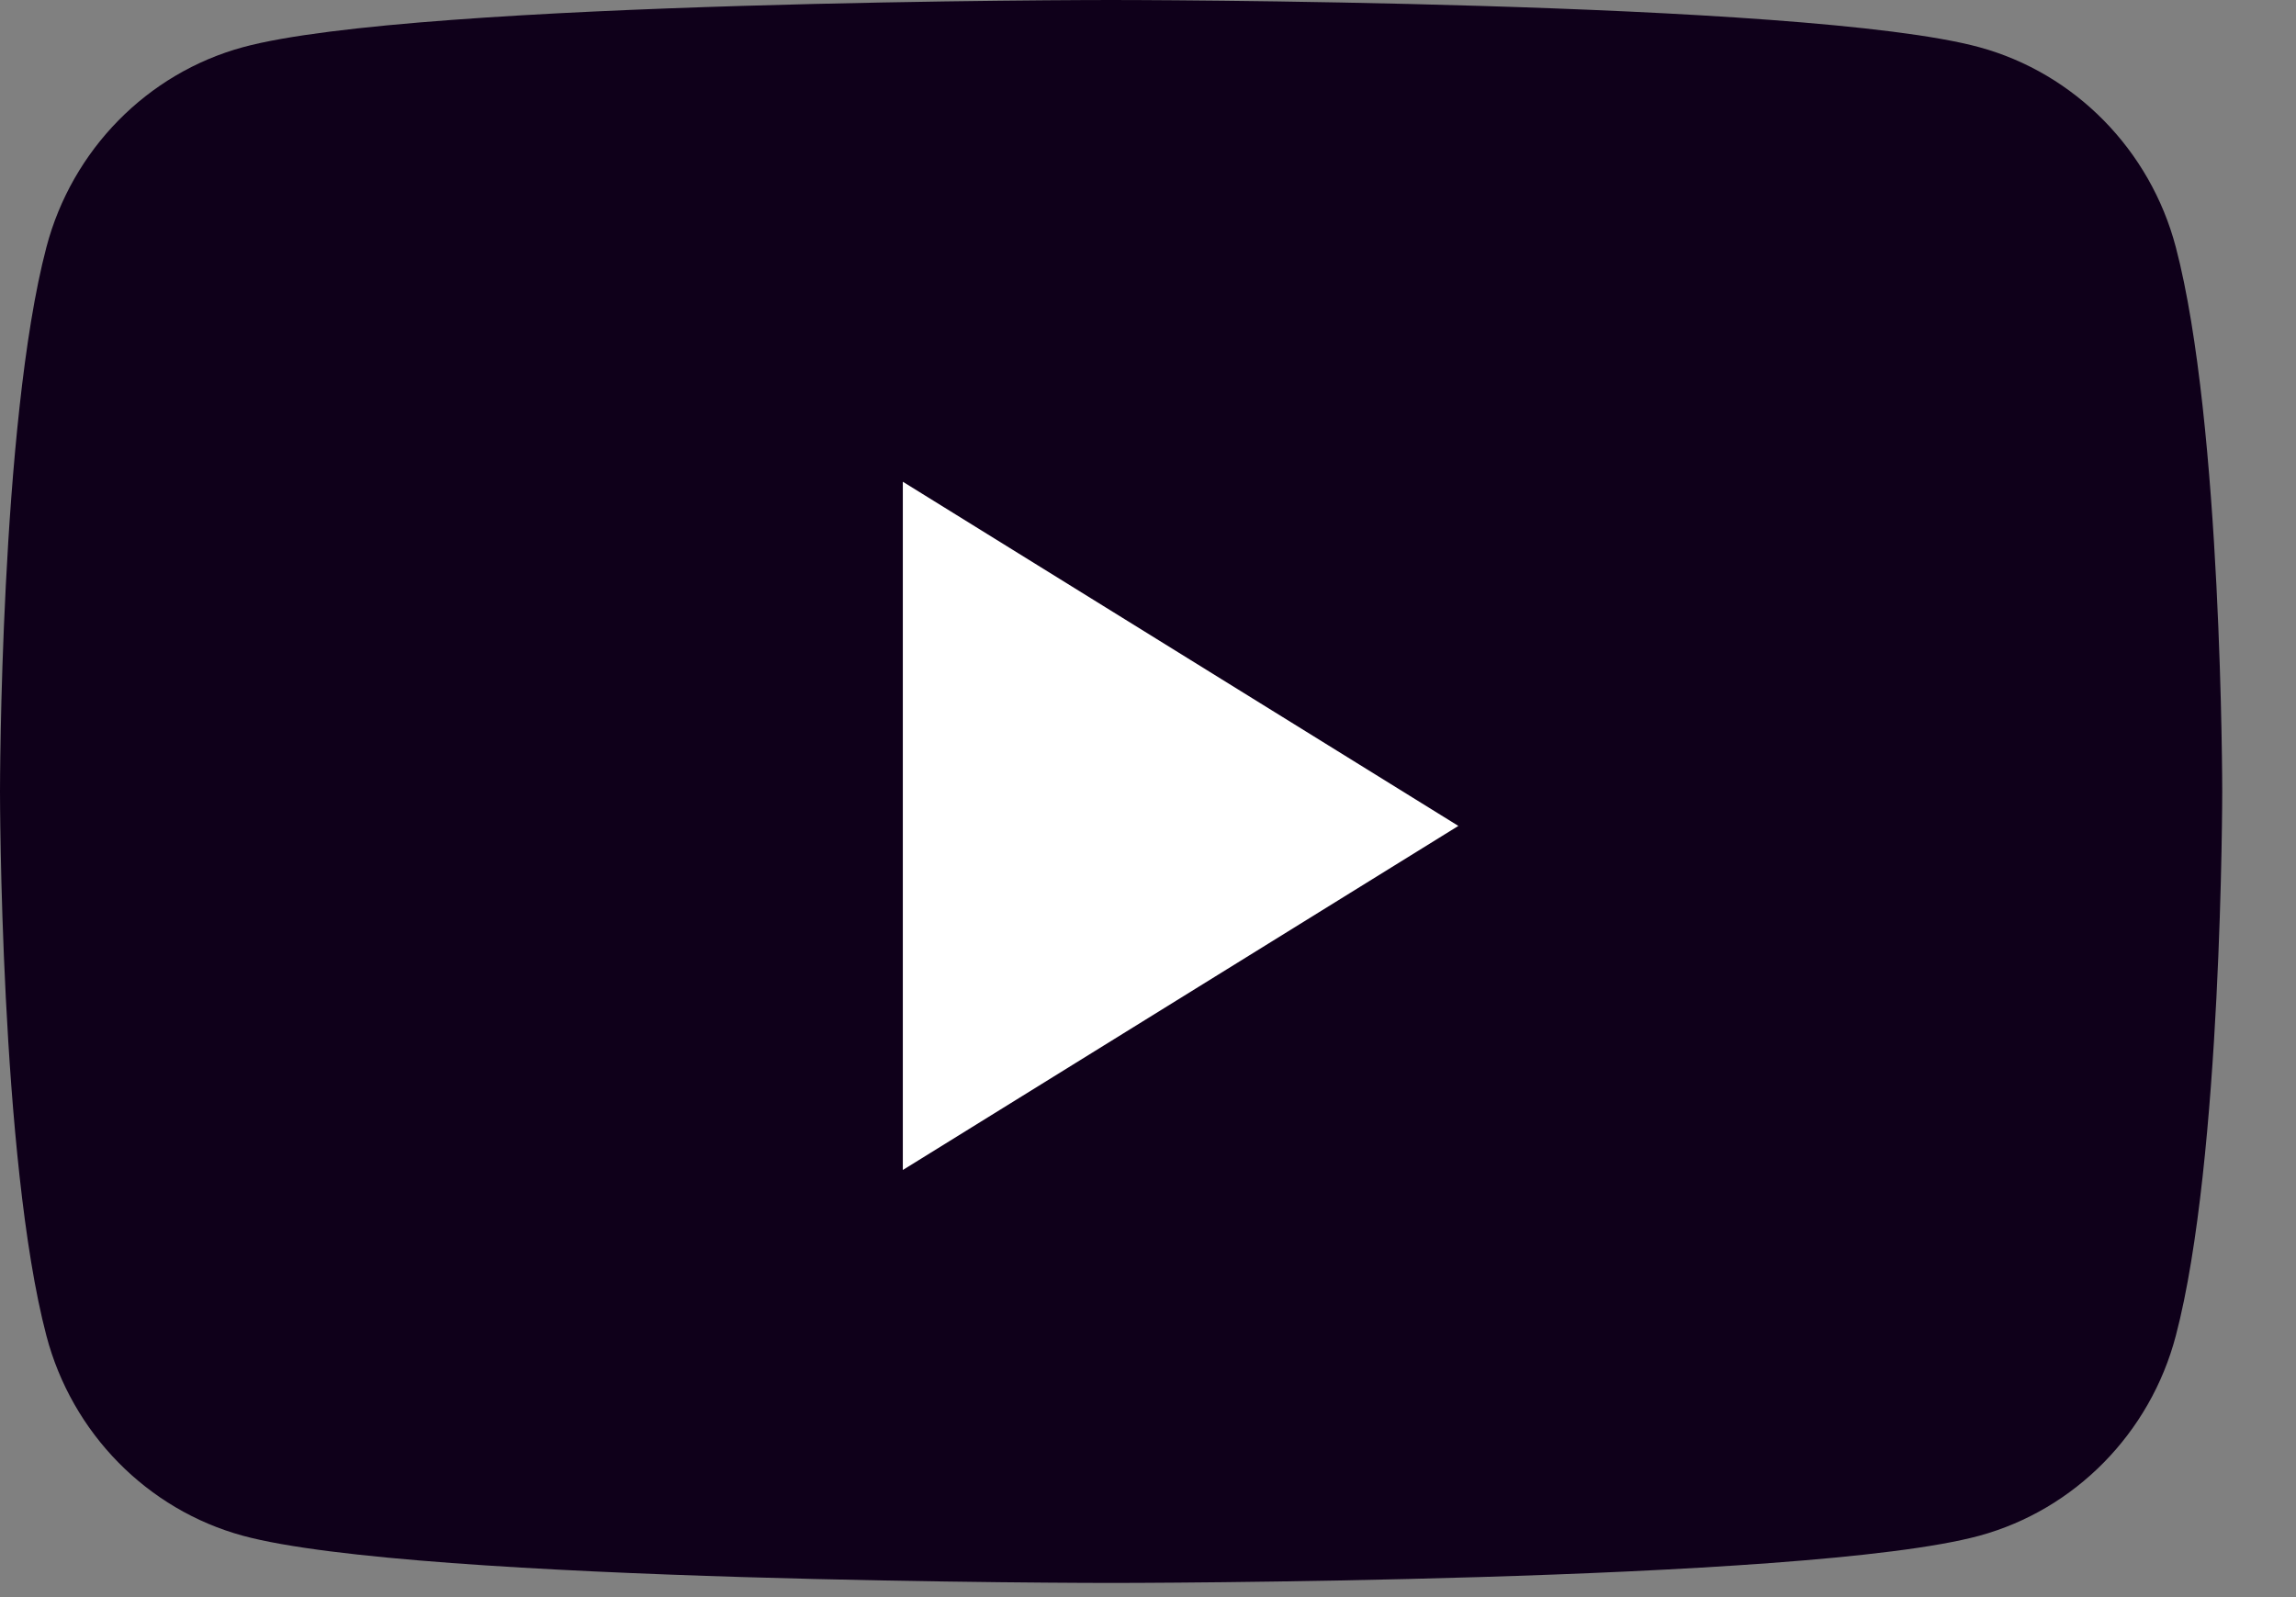 <svg width="23" height="16" viewBox="0 0 23 16" fill="none" xmlns="http://www.w3.org/2000/svg">
<rect x="0" y="0" width="23" height="16" fill="#808080" stroke="none"/>
<path fill-rule="evenodd" clip-rule="evenodd" d="M21.796 2.476C21.54 1.502 20.785 0.734 19.828 0.473C18.092 0 11.13 0 11.13 0C11.13 0 4.169 0 2.433 0.473C1.475 0.734 0.721 1.502 0.465 2.476C0 4.243 0 7.929 0 7.929C0 7.929 0 11.615 0.465 13.382C0.721 14.357 1.475 15.124 2.433 15.385C4.169 15.858 11.13 15.858 11.13 15.858C11.13 15.858 18.092 15.858 19.828 15.385C20.785 15.124 21.54 14.357 21.796 13.382C22.261 11.615 22.261 7.929 22.261 7.929C22.261 7.929 22.261 4.243 21.796 2.476Z" fill="#0F001A"/>
<path fill-rule="evenodd" clip-rule="evenodd" d="M9.044 11.721V4.826L14.609 8.274L9.044 11.721Z" fill="white"/>
</svg>
